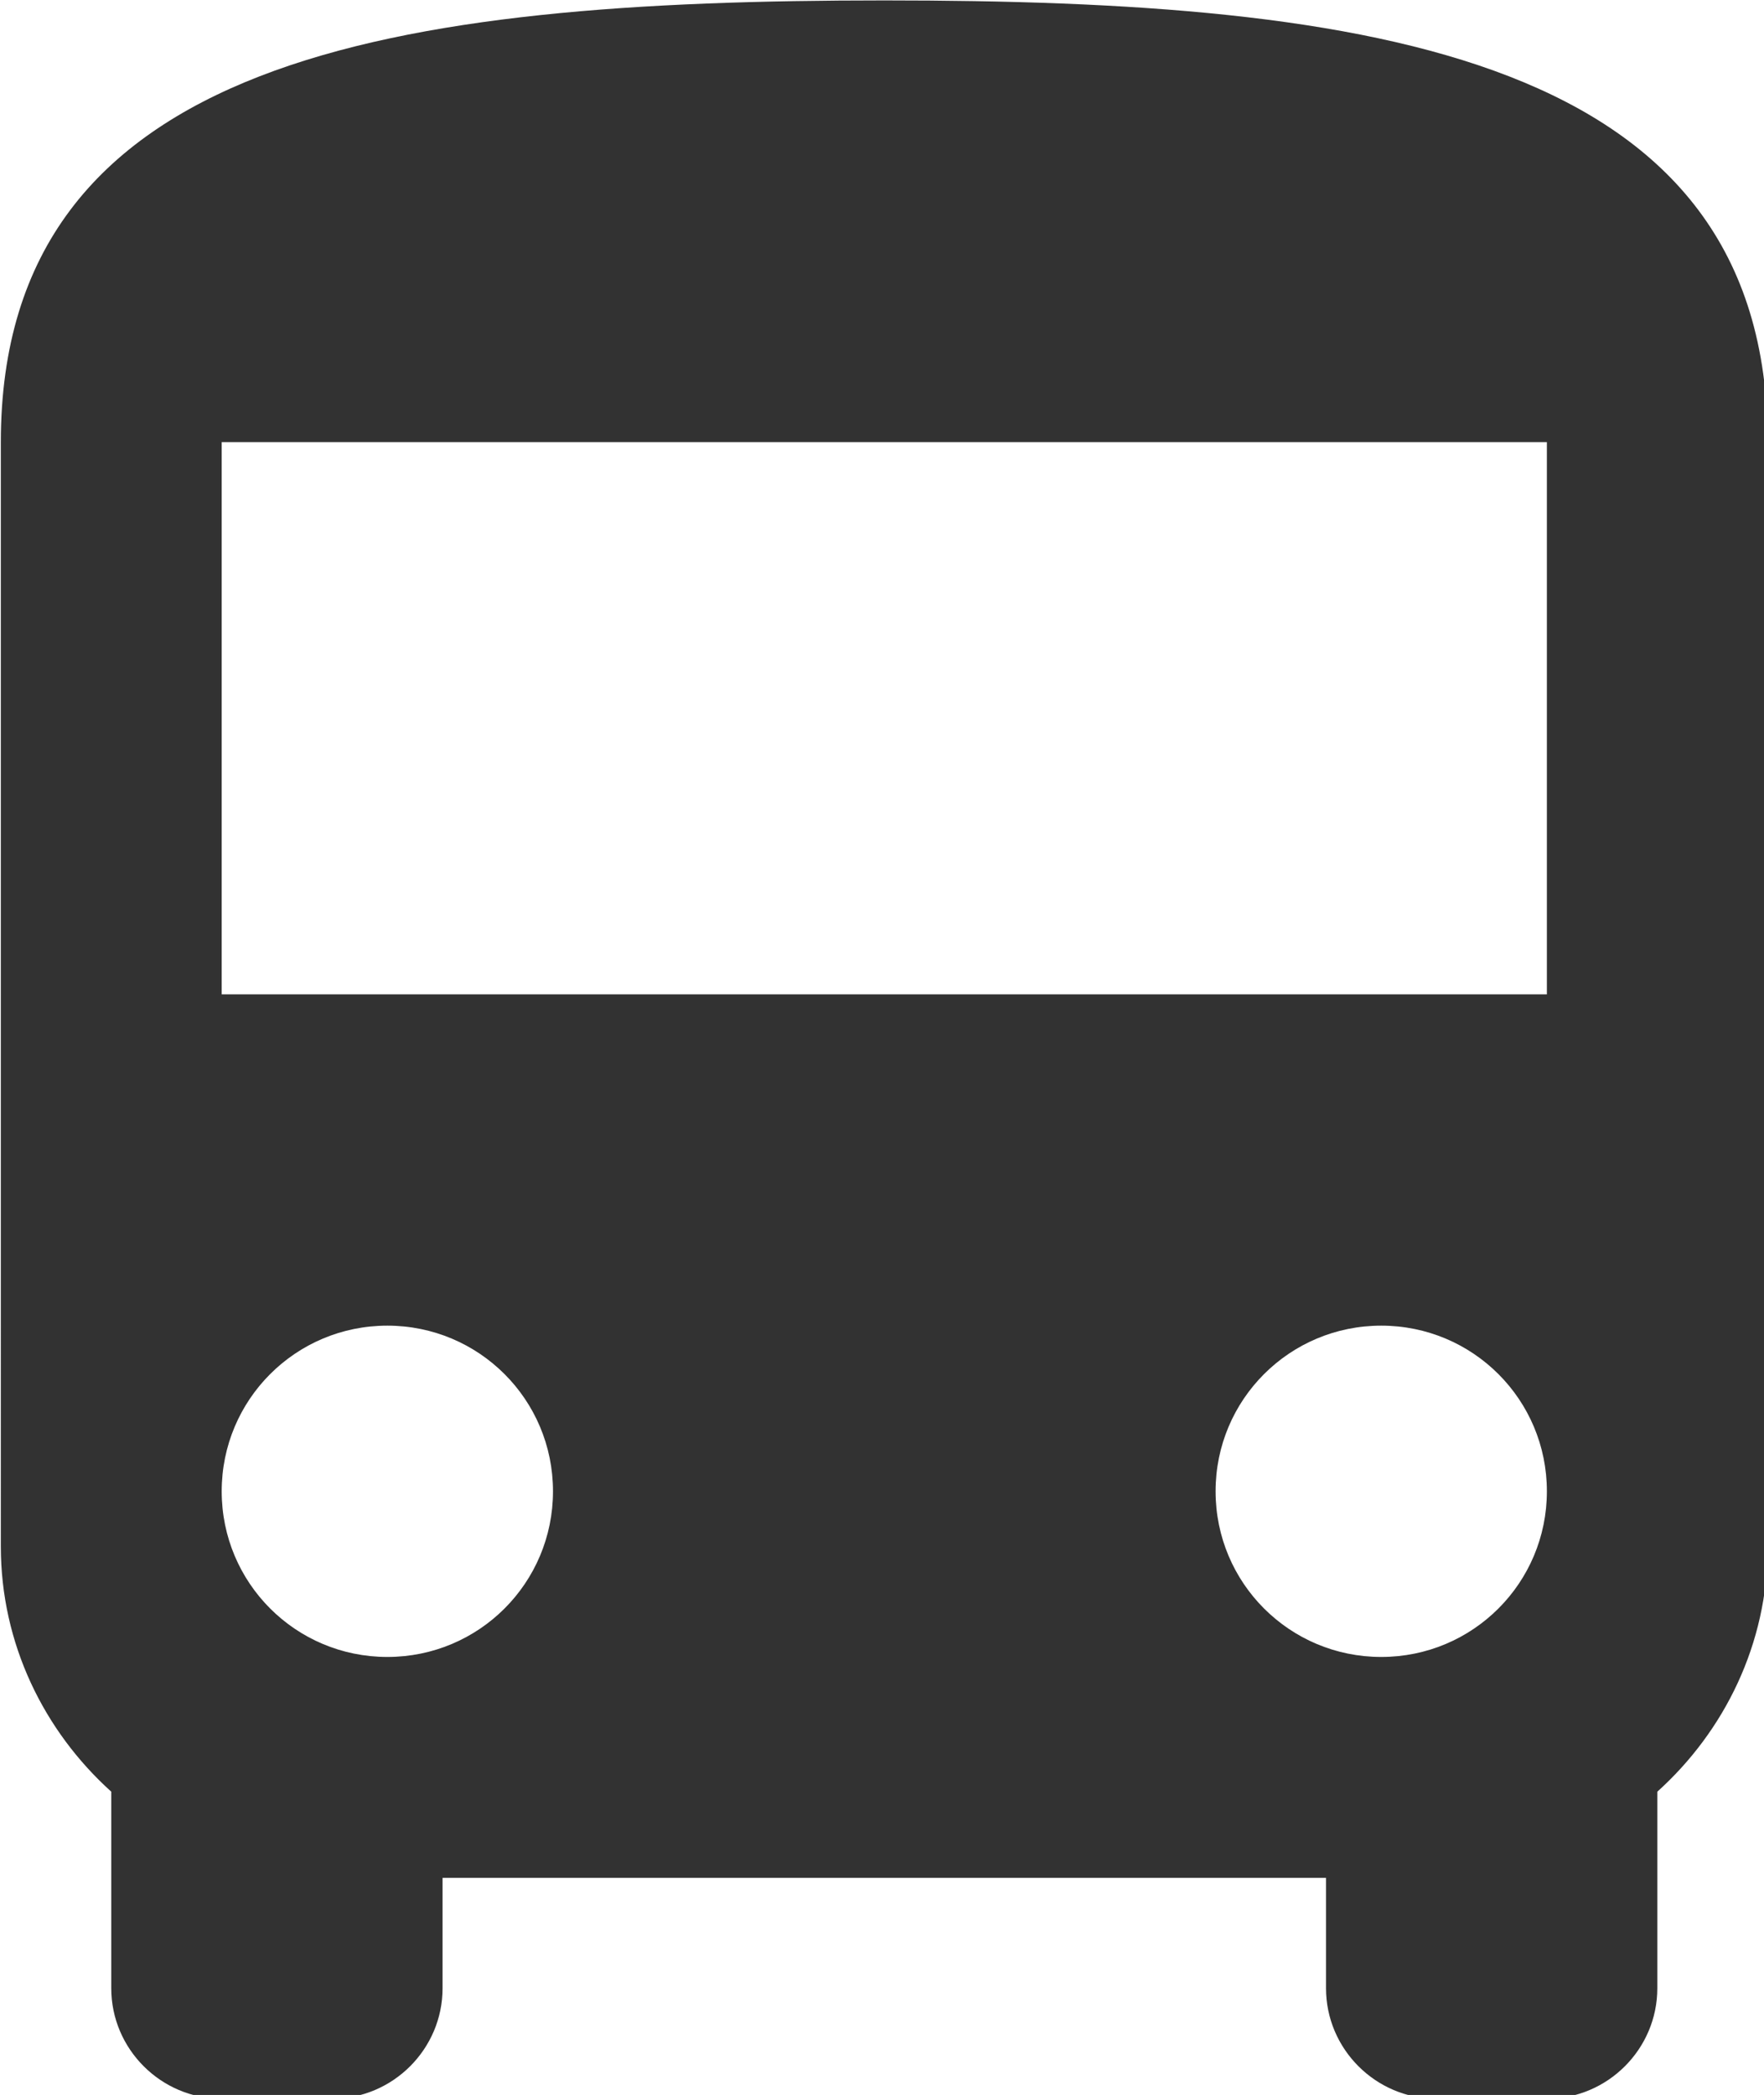 <?xml version="1.0" encoding="UTF-8" standalone="no"?>
<!-- Created with Inkscape (http://www.inkscape.org/) -->

<svg
   id="svg1100"
   version="1.1"
   viewBox="0 0 4.233 5.027"
   height="5.027mm"
   width="4.233mm"
   xmlns="http://www.w3.org/2000/svg"
   xmlns:svg="http://www.w3.org/2000/svg">
  <defs
     id="defs1097" />
  <g
     id="New_Layer_1652809083.930479"
     style="display:inline"
     transform="translate(-120.917,-885.908)">
    <path
       fill="#323232"
       d="m 4,16 c 0,0.88 0.39,1.67 1,2.22 V 20 c 0,0.55 0.45,1 1,1 h 1 c 0.55,0 1,-0.45 1,-1 v -1 h 8 v 1 c 0,0.55 0.45,1 1,1 h 1 c 0.55,0 1,-0.45 1,-1 V 18.22 C 19.61,17.67 20,16.88 20,16 V 6 C 20,2.5 16.42,2 12,2 7.58,2 4,2.5 4,6 Z m 3.5,1 C 6.67,17 6,16.33 6,15.5 6,14.67 6.67,14 7.5,14 8.33,14 9,14.67 9,15.5 9,16.33 8.33,17 7.5,17 Z m 9,0 C 15.67,17 15,16.33 15,15.5 15,14.67 15.67,14 16.5,14 17.33,14 18,14.67 18,15.5 18,16.33 17.33,17 16.5,17 Z M 18,11 H 6 V 6 h 12 z"
       id="path12038"
       transform="matrix(0.265,0,0,0.265,119.859,885.379)" />
  </g>
</svg>
